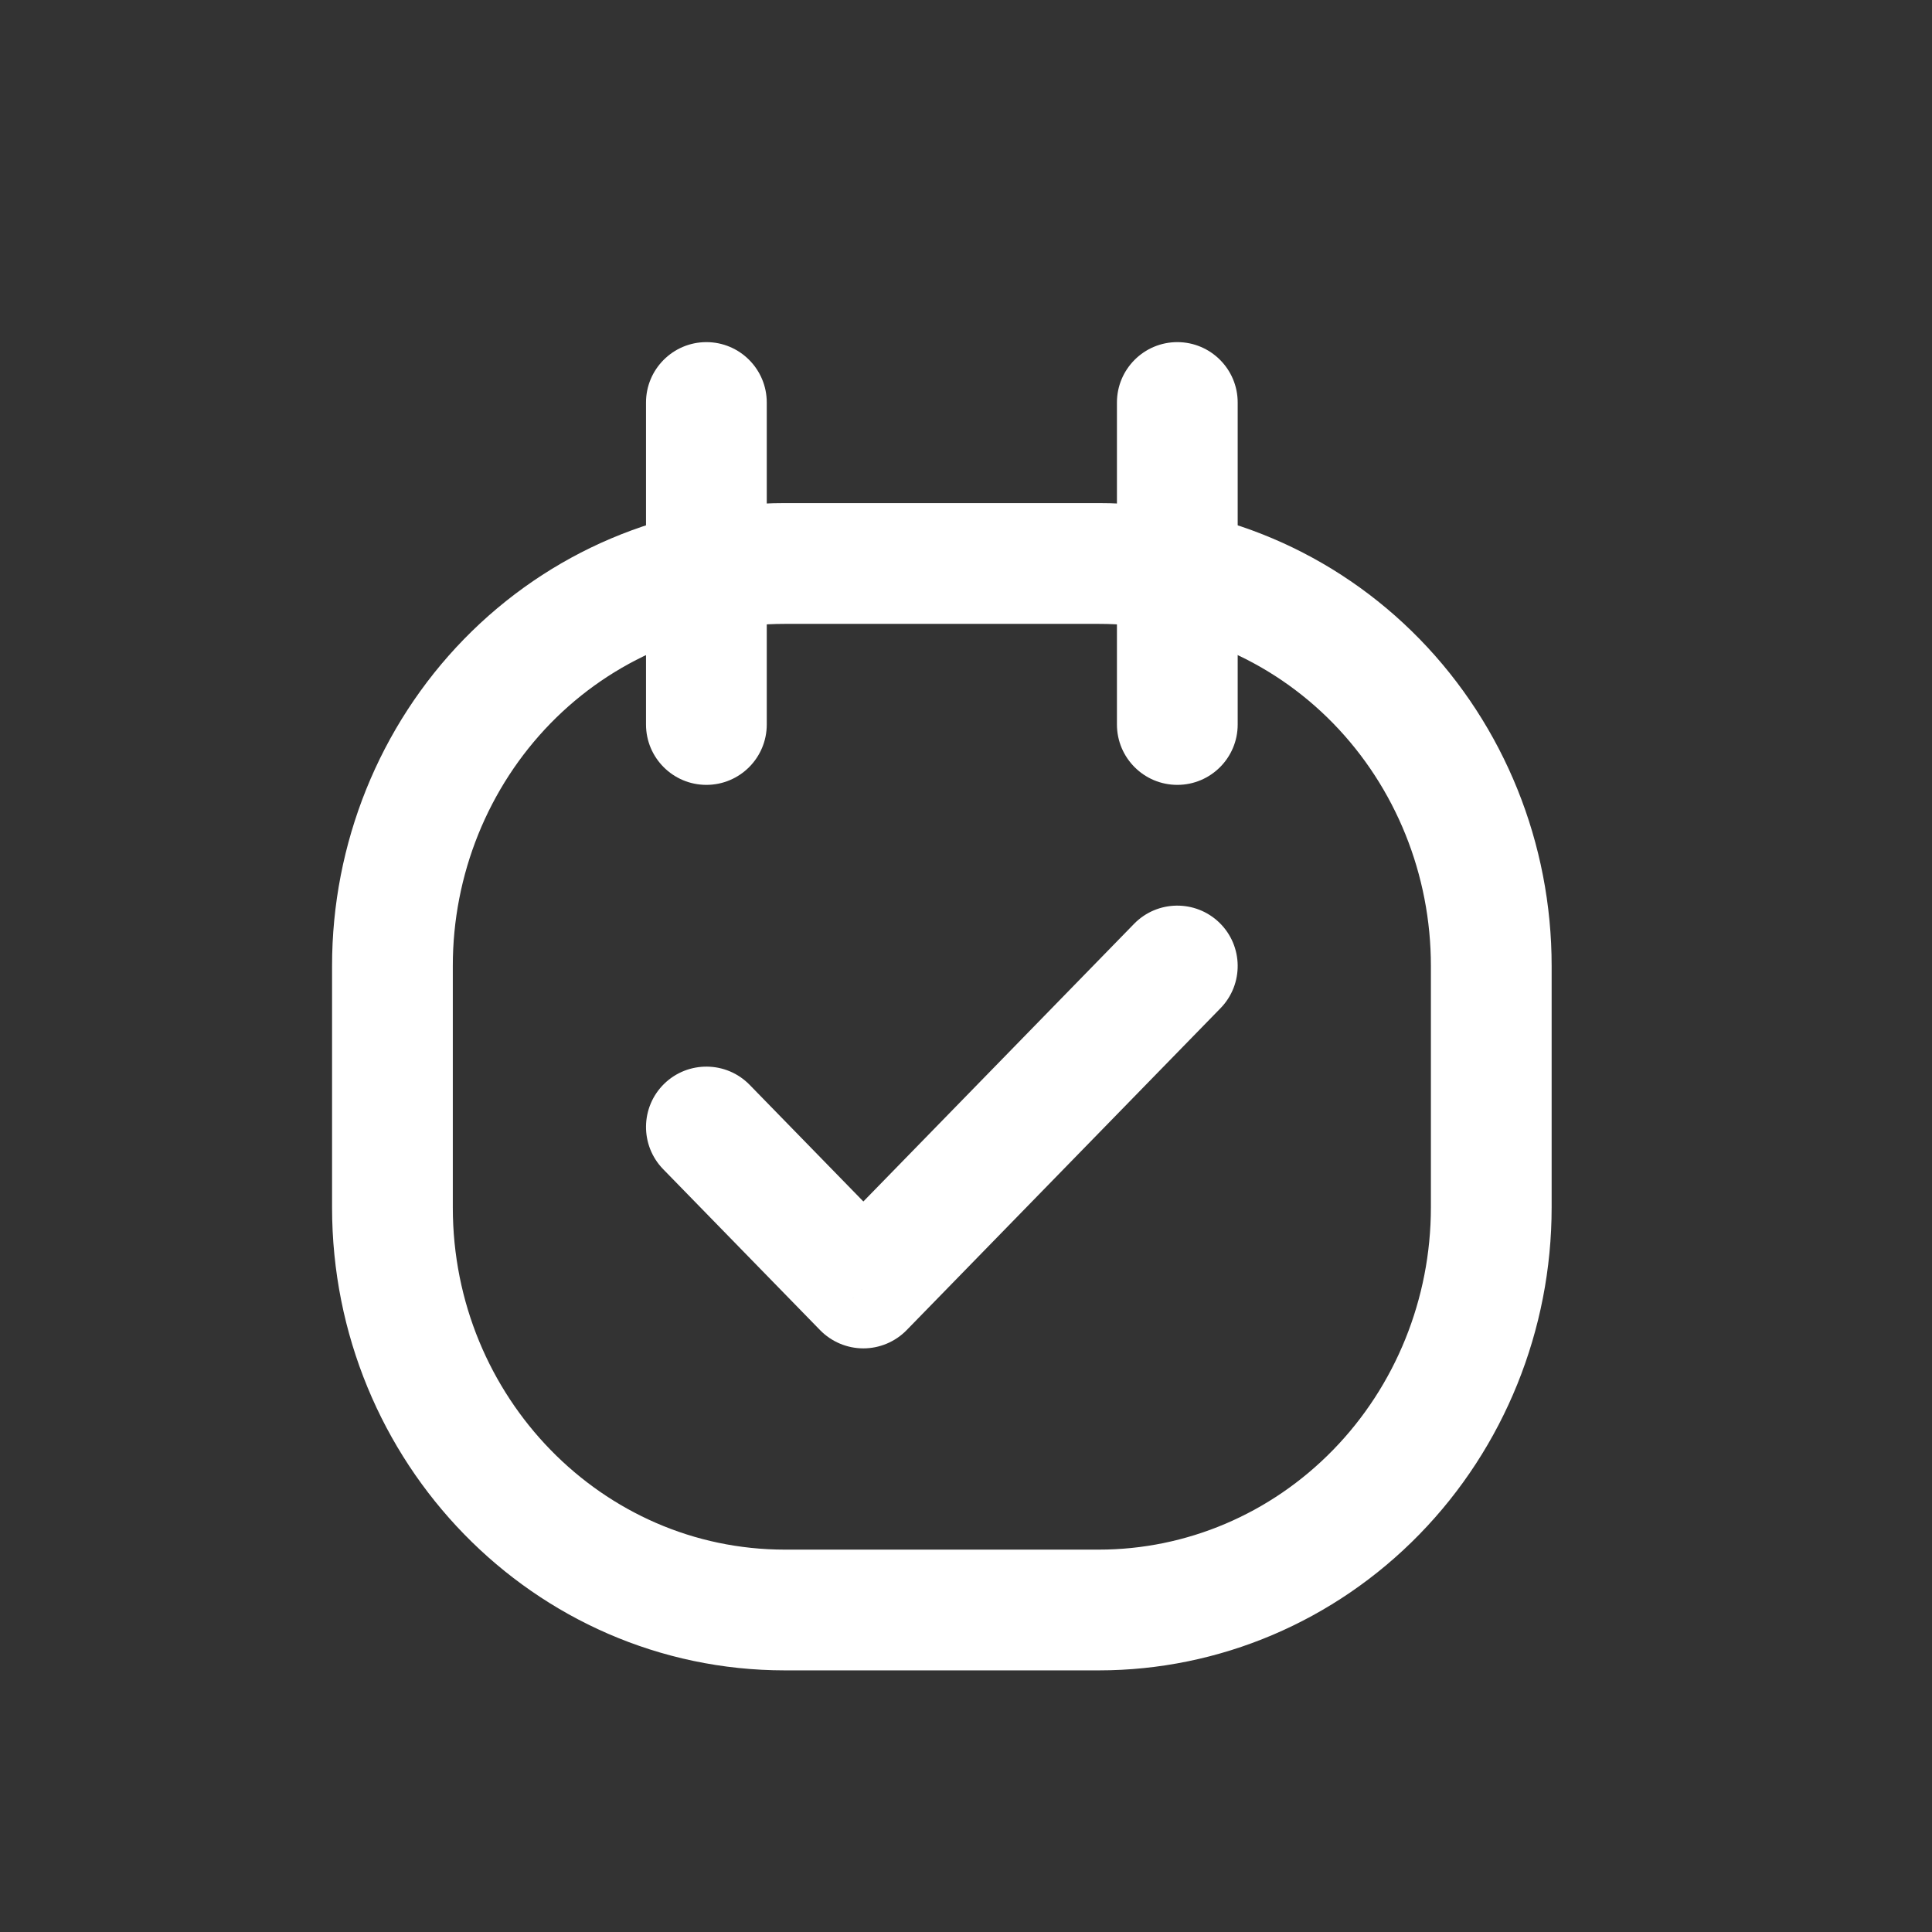 <!DOCTYPE svg PUBLIC "-//W3C//DTD SVG 1.1//EN" "http://www.w3.org/Graphics/SVG/1.1/DTD/svg11.dtd">
<!-- Uploaded to: SVG Repo, www.svgrepo.com, Transformed by: SVG Repo Mixer Tools -->
<svg width="800px" height="800px" viewBox="0 0 24 24" fill="none" xmlns="http://www.w3.org/2000/svg">
<rect x="0" y="0" width="24" height="24" fill="#333333" stroke="none"/>
<g id="SVGRepo_bgCarrier" stroke-width="0"/>
<g id="SVGRepo_tracerCarrier" stroke-linecap="round" stroke-linejoin="round"/>
<g id="SVGRepo_iconCarrier"> <path fill-rule="evenodd" clip-rule="evenodd" d="M4.875 12V15C4.875 17.761 7.058 20 9.75 20H13.65C14.943 20 16.183 19.473 17.097 18.535C18.011 17.598 18.525 16.326 18.525 15V12C18.526 10.674 18.013 9.401 17.099 8.463C16.184 7.525 14.943 6.999 13.65 7H9.75C8.457 6.999 7.216 7.525 6.301 8.463C5.387 9.401 4.874 10.674 4.875 12V12Z" stroke="#ffffff" stroke-width="1.5" stroke-linecap="round" stroke-linejoin="round"/> <path d="M8.025 9C8.025 9.414 8.361 9.75 8.775 9.75C9.189 9.75 9.525 9.414 9.525 9H8.025ZM9.525 5C9.525 4.586 9.189 4.25 8.775 4.25C8.361 4.25 8.025 4.586 8.025 5H9.525ZM13.875 9C13.875 9.414 14.211 9.75 14.625 9.75C15.039 9.75 15.375 9.414 15.375 9H13.875ZM15.375 5C15.375 4.586 15.039 4.25 14.625 4.25C14.211 4.25 13.875 4.586 13.875 5H15.375ZM9.312 13.476C9.023 13.18 8.548 13.174 8.251 13.463C7.955 13.752 7.949 14.227 8.238 14.524L9.312 13.476ZM10.725 16L10.188 16.524C10.329 16.668 10.523 16.75 10.725 16.75C10.927 16.75 11.121 16.668 11.262 16.524L10.725 16ZM15.162 12.524C15.451 12.227 15.445 11.752 15.149 11.463C14.852 11.174 14.377 11.18 14.088 11.476L15.162 12.524ZM9.525 9V5H8.025V9H9.525ZM15.375 9V5H13.875V9H15.375ZM8.238 14.524L10.188 16.524L11.262 15.476L9.312 13.476L8.238 14.524ZM11.262 16.524L15.162 12.524L14.088 11.476L10.188 15.476L11.262 16.524Z" fill="#ffffff"/> </g>
</svg>